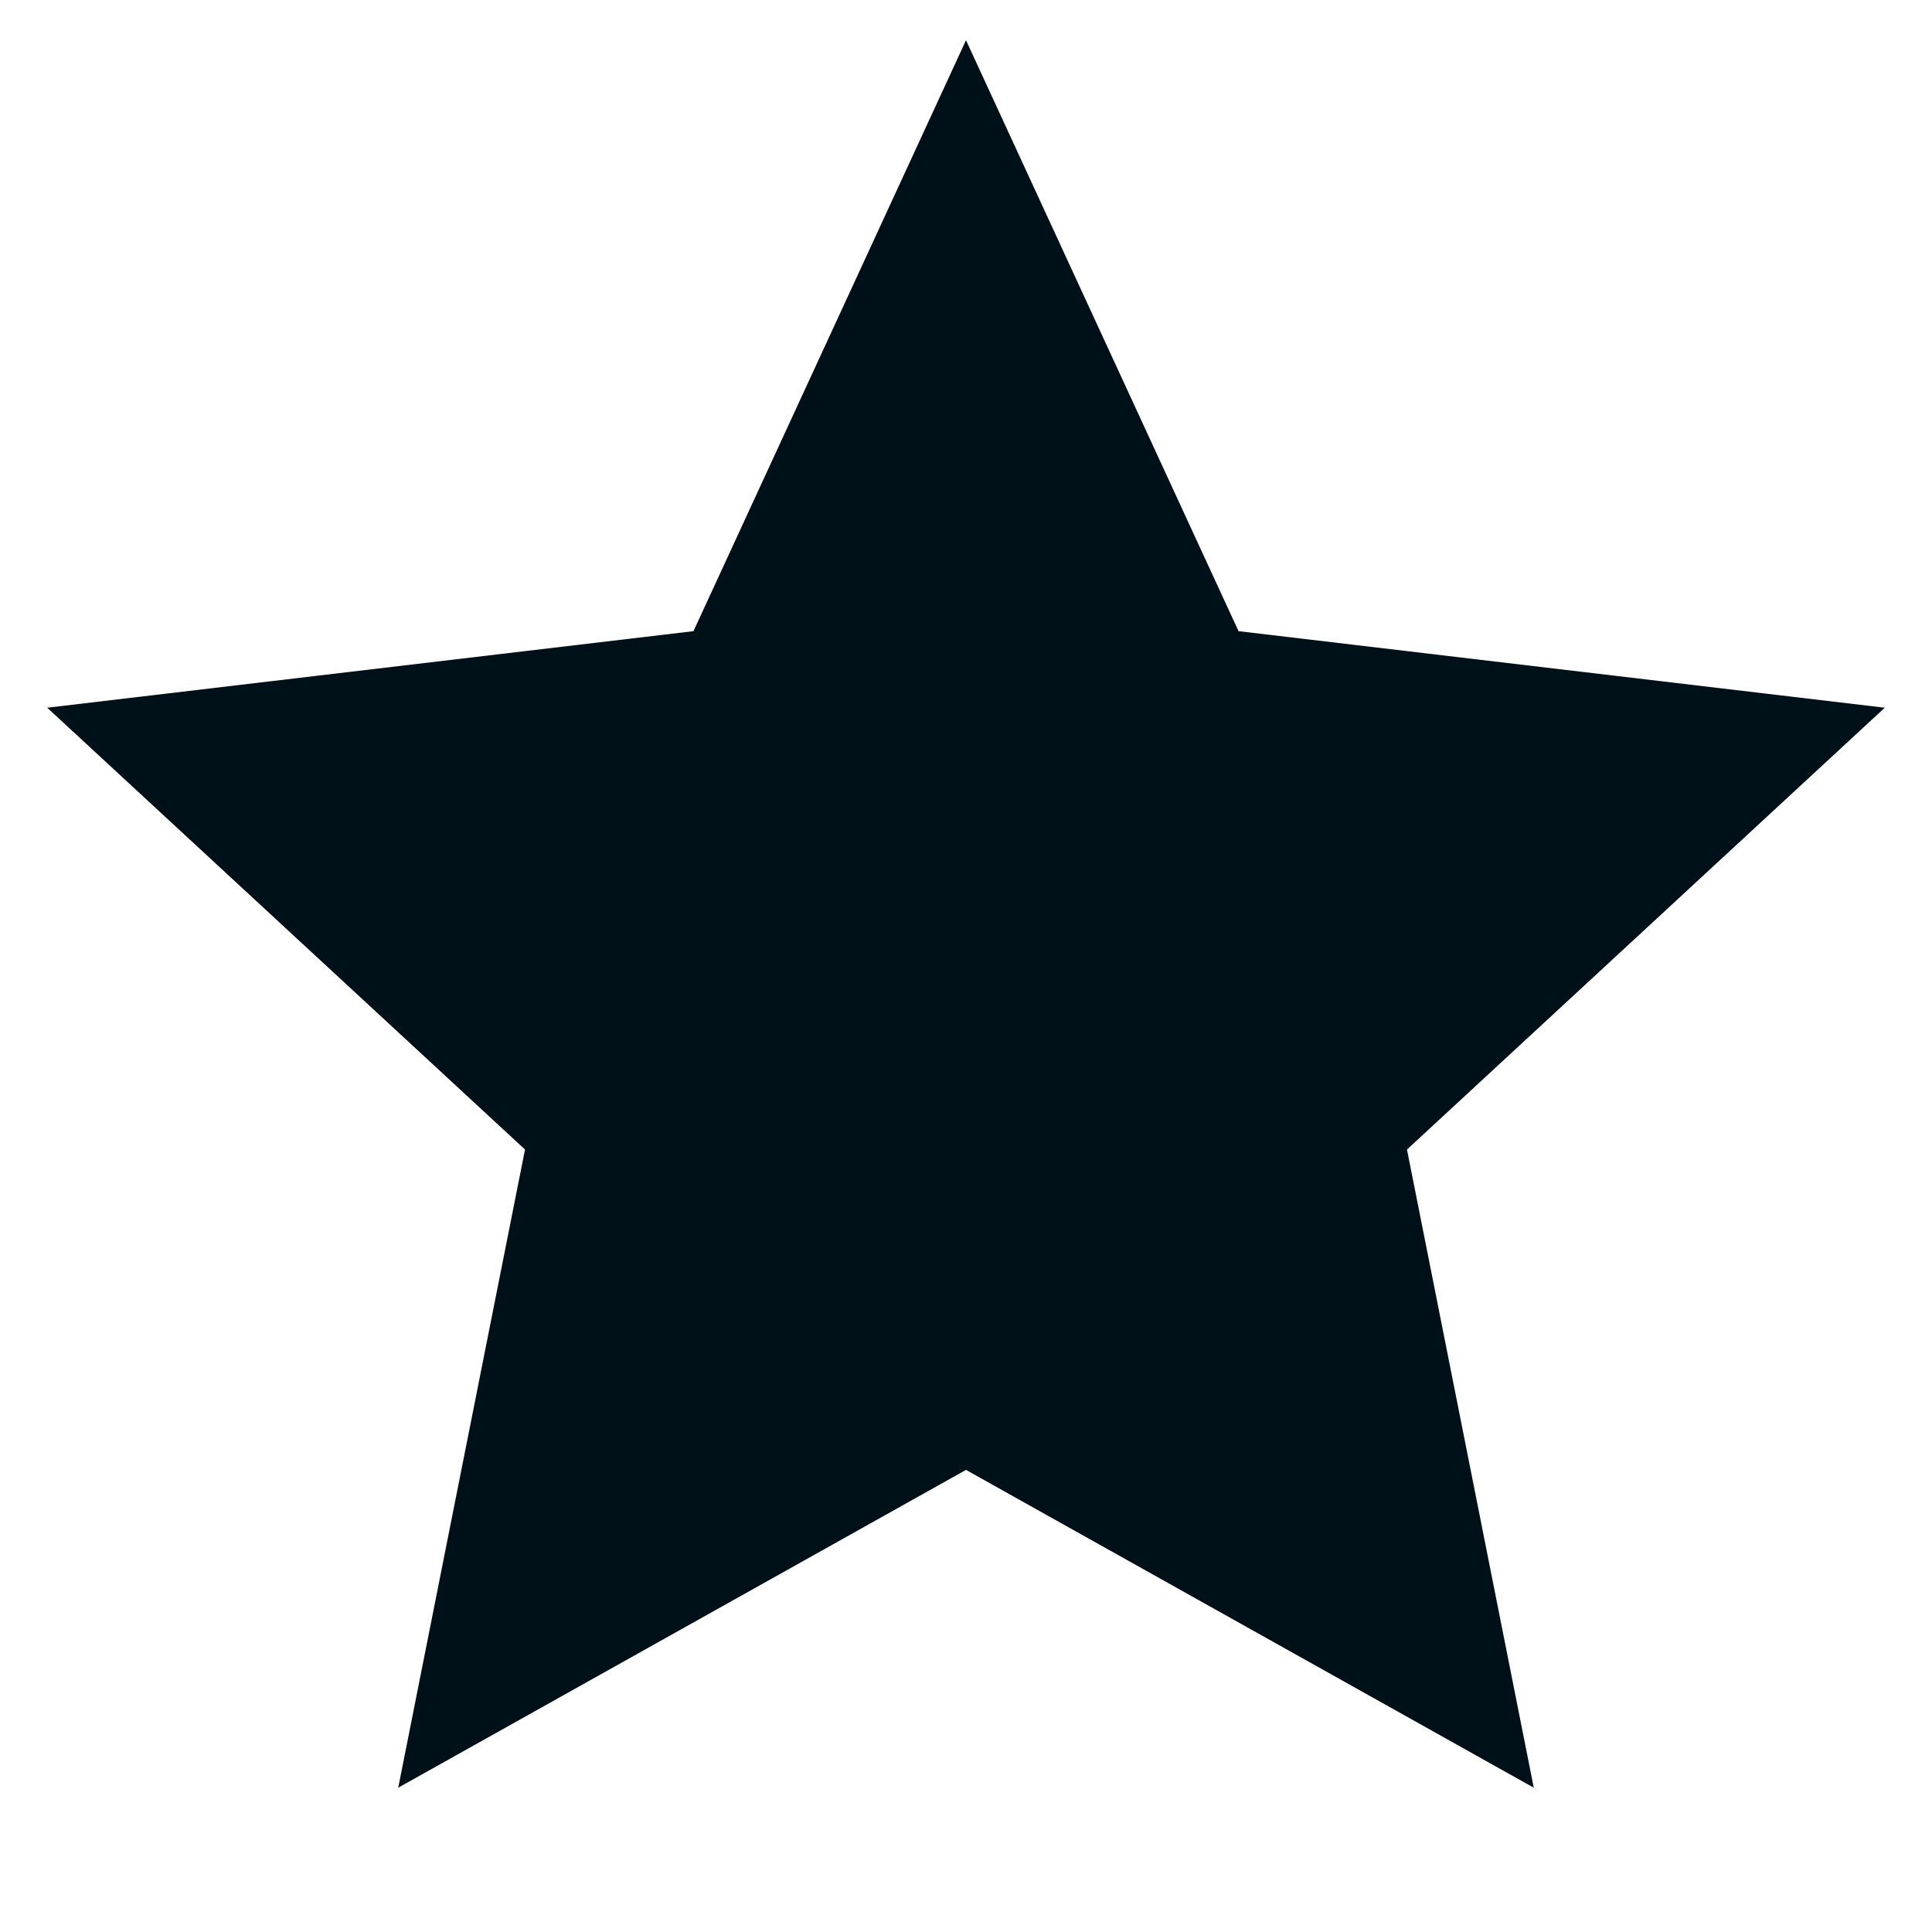 <svg width="16" height="16" fill="none" xmlns="http://www.w3.org/2000/svg"><path d="m8 12.173-4.702 2.632 1.05-5.285L.391 5.861l5.352-.634L8 .333l2.257 4.894 5.352.634-3.957 3.659 1.05 5.285L8 12.173z" fill="#001018"/></svg>